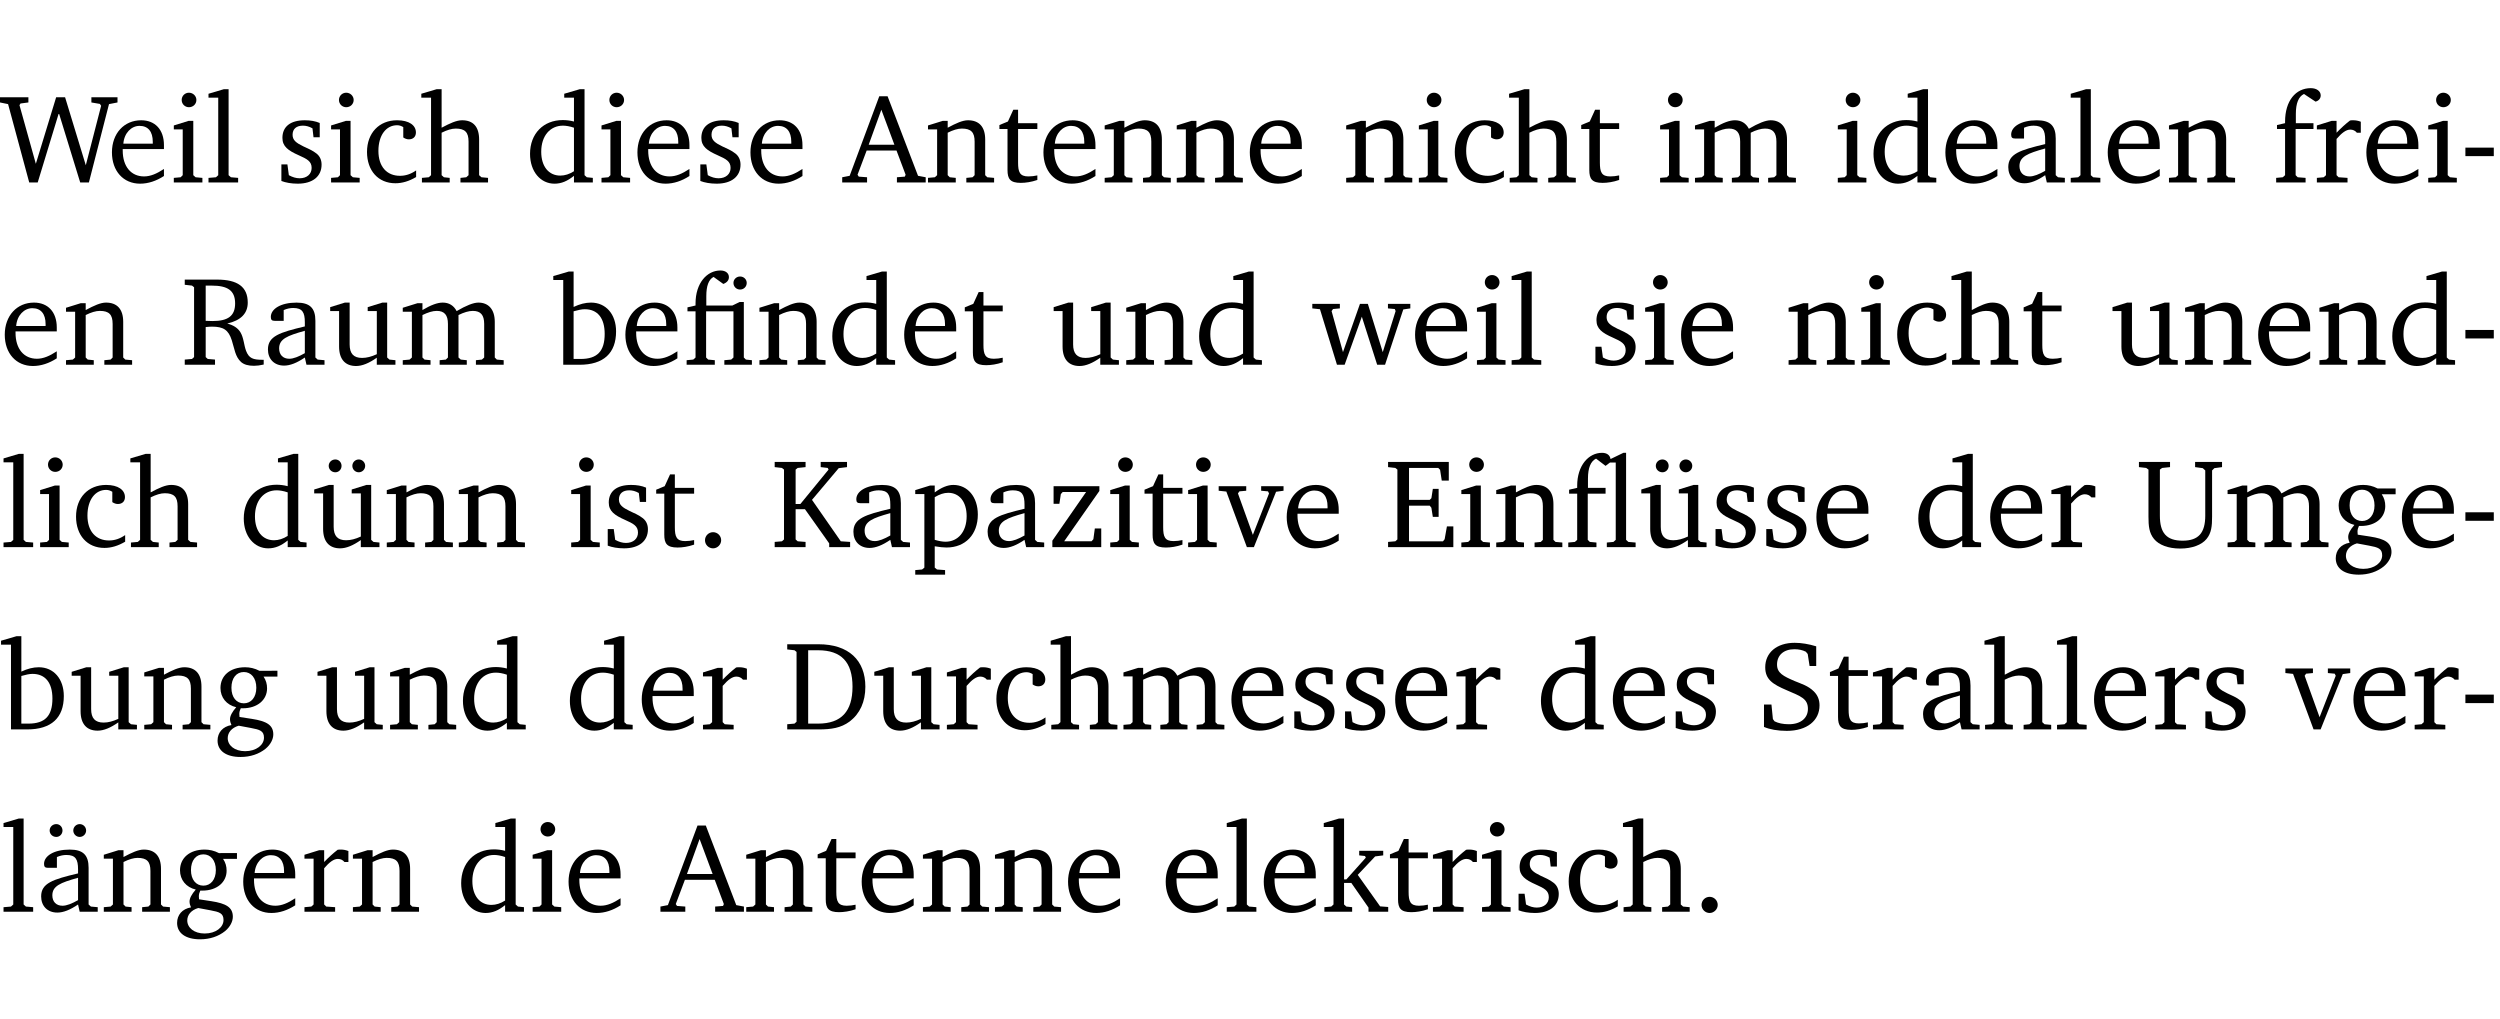 <?xml version="1.0" encoding="UTF-8" standalone="no"?>
<svg
   width="188.512pt"
   height="76.83pt"
   viewBox="0 0 188.512 76.83"
   version="1.2"
   id="svg541"
   sodipodi:docname="21bd205f7796.pdf"
   xmlns:inkscape="http://www.inkscape.org/namespaces/inkscape"
   xmlns:sodipodi="http://sodipodi.sourceforge.net/DTD/sodipodi-0.dtd"
   xmlns:xlink="http://www.w3.org/1999/xlink"
   xmlns="http://www.w3.org/2000/svg"
   xmlns:svg="http://www.w3.org/2000/svg">
  <sodipodi:namedview
     id="namedview543"
     pagecolor="#ffffff"
     bordercolor="#000000"
     borderopacity="0.25"
     inkscape:showpageshadow="2"
     inkscape:pageopacity="0.0"
     inkscape:pagecheckerboard="0"
     inkscape:deskcolor="#d1d1d1"
     inkscape:document-units="pt" />
  <defs
     id="defs112">
    <g
       id="g110">
      <symbol
         overflow="visible"
         id="glyph0-0">
        <path
           style="stroke:none"
           d=""
           id="path2" />
      </symbol>
      <symbol
         overflow="visible"
         id="glyph0-1">
        <path
           style="stroke:none"
           d="M 2.203,0 H 2.844 L 4.438,-5.234 6.047,0 h 0.656 l 1.516,-5.906 0.641,-0.125 v -0.391 h -1.969 v 0.391 l 0.641,0.109 0.094,0.141 -1.156,4.484 -1.562,-5.125 H 4.234 l -1.531,5.016 -1.234,-4.422 0.078,-0.125 0.594,-0.078 V -6.422 H 0 v 0.391 l 0.609,0.125 z m 0,0"
           id="path5" />
      </symbol>
      <symbol
         overflow="visible"
         id="glyph0-2">
        <path
           style="stroke:none"
           d="m 4.281,-1.016 c -0.547,0.359 -1.016,0.562 -1.5,0.562 -0.969,0 -1.609,-0.734 -1.609,-1.953 0,-0.031 0,-0.078 0,-0.109 H 4.281 c 0,-0.109 0,-0.203 0,-0.297 0,-1.172 -0.672,-1.875 -1.719,-1.875 -1.281,0 -2.203,0.984 -2.203,2.422 0,1.406 0.859,2.359 2.125,2.359 0.609,0 1.219,-0.203 1.797,-0.578 z M 3.438,-2.922 H 1.219 c 0.062,-0.812 0.609,-1.344 1.219,-1.344 0.641,0 1,0.422 1,1.203 0,0.047 0,0.094 0,0.141 z m 0,0"
           id="path8" />
      </symbol>
      <symbol
         overflow="visible"
         id="glyph0-3">
        <path
           style="stroke:none"
           d="m 1.469,-6.766 c -0.297,0 -0.547,0.234 -0.547,0.547 0,0.312 0.25,0.547 0.547,0.547 0.312,0 0.562,-0.234 0.562,-0.547 0,-0.297 -0.25,-0.547 -0.562,-0.547 z m -0.031,2.125 -1.109,0.344 V -4 H 1 v 3.453 L 0.844,-0.391 0.328,-0.344 V 0 h 2.156 V -0.344 L 1.969,-0.391 1.797,-0.547 v -4.094 z m 0,0"
           id="path11" />
      </symbol>
      <symbol
         overflow="visible"
         id="glyph0-4">
        <path
           style="stroke:none"
           d="M 0.266,0 H 2.5 V -0.344 L 1.953,-0.391 1.781,-0.547 V -7.031 H 1.422 l -1.156,0.344 v 0.297 H 1 v 5.844 l -0.172,0.156 -0.562,0.047 z m 0,0"
           id="path14" />
      </symbol>
      <symbol
         overflow="visible"
         id="glyph0-5">
        <path
           style="stroke:none"
           d="M 3.297,-4.484 C 2.969,-4.625 2.594,-4.688 2.172,-4.688 c -1.094,0 -1.688,0.484 -1.688,1.328 0,0.641 0.422,0.953 1.234,1.312 0.625,0.281 0.969,0.453 0.969,0.953 0,0.453 -0.344,0.781 -0.906,0.781 -0.266,0 -0.531,-0.078 -0.812,-0.234 l -0.109,-0.812 H 0.406 v 1.25 c 0.328,0.125 0.75,0.203 1.234,0.203 1.125,0 1.797,-0.547 1.797,-1.438 0,-0.359 -0.141,-0.641 -0.375,-0.828 -0.312,-0.25 -0.672,-0.391 -1,-0.547 C 1.516,-2.984 1.25,-3.188 1.25,-3.594 c 0,-0.438 0.281,-0.688 0.781,-0.688 0.234,0 0.469,0.062 0.719,0.203 l 0.078,0.672 h 0.469 z m 0,0"
           id="path17" />
      </symbol>
      <symbol
         overflow="visible"
         id="glyph0-6">
        <path
           style="stroke:none"
           d="m 4.062,-0.406 v -0.5 C 3.656,-0.625 3.266,-0.5 2.844,-0.5 c -0.984,0 -1.625,-0.688 -1.625,-1.875 0,-1.203 0.594,-1.938 1.406,-1.938 0.172,0 0.312,0.047 0.469,0.141 v 0.781 C 3.234,-3.297 3.375,-3.25 3.516,-3.25 c 0.328,0 0.531,-0.203 0.531,-0.516 C 4.047,-4.312 3.531,-4.688 2.625,-4.688 c -1.344,0 -2.266,0.953 -2.266,2.391 0,1.406 0.844,2.359 2.141,2.359 0.516,0 1.031,-0.156 1.562,-0.469 z m 0,0"
           id="path20" />
      </symbol>
      <symbol
         overflow="visible"
         id="glyph0-7">
        <path
           style="stroke:none"
           d="M 1.344,-7.031 0.188,-6.688 v 0.297 h 0.734 v 5.844 L 0.75,-0.391 0.234,-0.344 V 0 h 2.094 V -0.344 L 1.891,-0.391 1.719,-0.547 V -3.75 c 0.406,-0.203 0.766,-0.312 1.062,-0.312 0.703,0 0.969,0.281 0.969,0.984 v 2.531 l -0.172,0.156 -0.438,0.047 V 0 H 5.219 v -0.344 l -0.5,-0.047 -0.172,-0.156 v -2.688 c 0,-0.969 -0.453,-1.453 -1.281,-1.453 -0.422,0 -0.906,0.219 -1.547,0.562 v -2.906 z m 0,0"
           id="path23" />
      </symbol>
      <symbol
         overflow="visible"
         id="glyph0-8">
        <path
           style="stroke:none"
           d="M 3.656,-6.391 V -4.594 C 3.359,-4.672 3.078,-4.703 2.812,-4.703 c -1.453,0 -2.469,1.016 -2.469,2.547 0,1.344 0.797,2.25 1.844,2.25 0.531,0 0.984,-0.203 1.469,-0.594 V 0 H 5.078 V -0.344 L 4.625,-0.391 4.453,-0.547 V -7.031 H 4.094 L 2.922,-6.688 v 0.297 z m 0,5.547 C 3.312,-0.625 2.969,-0.516 2.625,-0.516 c -0.859,0 -1.438,-0.672 -1.438,-1.797 0,-1.203 0.672,-1.969 1.641,-1.969 0.219,0 0.516,0.047 0.828,0.156 z m 0,0"
           id="path26" />
      </symbol>
      <symbol
         overflow="visible"
         id="glyph0-9">
        <path
           style="stroke:none"
           d="m 2.719,-6.5 -2.234,6 -0.562,0.109 V 0 h 1.875 v -0.391 l -0.625,-0.047 -0.094,-0.141 0.688,-1.828 h 2.25 l 0.688,1.828 -0.062,0.141 -0.594,0.047 V 0 H 6.219 V -0.391 L 5.641,-0.5 3.344,-6.5 Z M 2.875,-5.484 3.859,-2.844 h -1.938 z m 0,0"
           id="path29" />
      </symbol>
      <symbol
         overflow="visible"
         id="glyph0-10">
        <path
           style="stroke:none"
           d="M 0.281,0 H 2.375 V -0.344 L 1.922,-0.391 1.766,-0.547 V -3.75 c 0.406,-0.203 0.766,-0.312 1.062,-0.312 0.703,0 0.969,0.281 0.969,0.984 v 2.531 l -0.156,0.156 -0.469,0.047 V 0 h 2.094 V -0.344 L 4.75,-0.391 4.594,-0.547 v -2.688 c 0,-0.969 -0.469,-1.453 -1.297,-1.453 -0.406,0 -0.891,0.219 -1.531,0.562 v -0.516 h -0.375 L 0.281,-4.297 V -4 h 0.688 v 3.453 L 0.797,-0.391 0.281,-0.344 Z m 0,0"
           id="path32" />
      </symbol>
      <symbol
         overflow="visible"
         id="glyph0-11">
        <path
           style="stroke:none"
           d="m 0.844,-4.031 v 3.094 c 0,0.672 0.203,0.969 1,0.969 0.359,0 0.797,-0.062 1.25,-0.219 v -0.344 c -0.219,0.047 -0.438,0.078 -0.672,0.078 -0.656,0 -0.781,-0.328 -0.781,-1.047 V -4.031 H 3.094 v -0.438 H 1.641 V -5.484 H 1.281 L 0.875,-4.594 0.234,-4.328 v 0.297 z m 0,0"
           id="path35" />
      </symbol>
      <symbol
         overflow="visible"
         id="glyph0-12">
        <path
           style="stroke:none"
           d="M 4.344,-4.047 C 4.125,-4.469 3.766,-4.688 3.297,-4.688 c -0.406,0 -0.906,0.188 -1.531,0.562 v -0.516 h -0.375 L 0.281,-4.297 V -4 h 0.688 v 3.453 L 0.797,-0.391 0.281,-0.344 V 0 H 2.375 V -0.344 L 1.922,-0.391 1.766,-0.547 V -3.75 C 2.188,-3.953 2.531,-4.062 2.844,-4.062 c 0.578,0 0.844,0.312 0.844,0.984 v 2.531 L 3.531,-0.391 3.062,-0.344 V 0 H 5.109 V -0.344 L 4.656,-0.391 4.484,-0.547 V -3.75 c 0.406,-0.203 0.781,-0.312 1.078,-0.312 0.594,0 0.859,0.312 0.859,0.984 v 2.531 L 6.25,-0.391 5.797,-0.344 V 0 h 2.094 V -0.344 L 7.375,-0.391 7.219,-0.547 v -2.688 c 0,-0.953 -0.484,-1.453 -1.234,-1.453 -0.375,0 -0.922,0.219 -1.641,0.641 z m 0,0"
           id="path38" />
      </symbol>
      <symbol
         overflow="visible"
         id="glyph0-13">
        <path
           style="stroke:none"
           d="M 3.188,-0.547 3.312,0 H 4.672 V -0.344 L 4.156,-0.391 3.984,-0.547 V -3.312 c 0,-0.969 -0.422,-1.375 -1.422,-1.375 -1.203,0 -1.938,0.484 -1.938,1.078 0,0.219 0.078,0.297 0.297,0.297 H 1.594 V -4.125 c 0.25,-0.109 0.484,-0.156 0.719,-0.156 0.688,0 0.875,0.328 0.875,1.078 v 0.312 C 1.281,-2.438 0.406,-2.156 0.406,-1.156 c 0,0.719 0.469,1.219 1.219,1.219 0.453,0 0.969,-0.203 1.562,-0.609 z m 0,-0.328 C 2.719,-0.609 2.328,-0.453 2.016,-0.453 1.531,-0.453 1.25,-0.766 1.25,-1.234 1.25,-1.938 1.844,-2.188 3.188,-2.562 Z m 0,0"
           id="path41" />
      </symbol>
      <symbol
         overflow="visible"
         id="glyph0-14">
        <path
           style="stroke:none"
           d="M 0.281,0 H 2.5 V -0.344 L 1.906,-0.391 1.75,-0.547 V -4.031 h 1.344 v -0.438 H 1.766 v -0.703 c 0,-0.797 0.203,-1.297 0.609,-1.5 L 3.25,-6.094 c 0.25,-0.062 0.391,-0.25 0.391,-0.469 0,-0.312 -0.297,-0.547 -0.75,-0.547 -1.125,0 -1.938,0.938 -1.938,2.531 0,0.031 0,0.062 0,0.109 L 0.344,-4.328 v 0.297 h 0.609 v 3.484 l -0.172,0.156 -0.5,0.047 z m 0,0"
           id="path44" />
      </symbol>
      <symbol
         overflow="visible"
         id="glyph0-15">
        <path
           style="stroke:none"
           d="m 0.281,0 h 2.312 V -0.344 L 1.922,-0.391 1.766,-0.547 V -3.281 c 0.391,-0.453 0.719,-0.703 1.031,-0.703 0.203,0 0.375,0.078 0.5,0.234 H 3.594 V -4.578 C 3.391,-4.656 3.219,-4.688 3.016,-4.688 c -0.078,0 -0.156,0 -0.234,0.016 C 2.438,-4.406 2.094,-4.094 1.766,-3.75 v -0.891 h -0.375 L 0.281,-4.297 V -4 h 0.688 v 3.453 L 0.797,-0.391 0.281,-0.344 Z m 0,0"
           id="path47" />
      </symbol>
      <symbol
         overflow="visible"
         id="glyph0-16">
        <path
           style="stroke:none"
           d="m 0.453,-2.625 v 0.641 H 2.594 V -2.625 Z m 0,0"
           id="path50" />
      </symbol>
      <symbol
         overflow="visible"
         id="glyph0-17">
        <path
           style="stroke:none"
           d="m 0.312,-6.422 v 0.391 l 0.547,0.062 0.156,0.125 v 5.266 L 0.859,-0.438 0.312,-0.391 V 0 H 2.594 V -0.391 L 2.047,-0.438 1.891,-0.578 V -2.844 C 2.062,-2.859 2.219,-2.875 2.359,-2.875 c 0.875,0 1.25,0.25 1.5,1.031 0.203,0.625 0.25,1.234 0.703,1.641 0.219,0.188 0.531,0.281 0.969,0.281 0.219,0 0.453,-0.031 0.734,-0.094 V -0.375 c -0.016,0 -0.047,0 -0.078,0 -0.734,0 -1.031,-0.109 -1.25,-0.672 C 4.766,-1.5 4.766,-2.031 4.5,-2.469 4.297,-2.781 3.984,-2.984 3.516,-3.109 4.547,-3.344 5.062,-3.875 5.062,-4.688 5.062,-5.875 4.297,-6.422 2.75,-6.422 Z M 1.891,-5.969 H 2.344 c 1.188,0 1.766,0.359 1.766,1.344 0,0.953 -0.547,1.328 -1.703,1.328 -0.047,0 -0.219,0 -0.516,-0.016 z m 0,0"
           id="path53" />
      </symbol>
      <symbol
         overflow="visible"
         id="glyph0-18">
        <path
           style="stroke:none"
           d="M 1.359,-4.688 0.25,-4.344 v 0.297 H 0.922 V -1.375 c 0,0.969 0.469,1.469 1.281,1.469 0.469,0 0.984,-0.219 1.562,-0.625 V 0 h 1.406 V -0.344 L 4.719,-0.391 4.547,-0.547 V -4.688 H 4.188 l -1.109,0.344 v 0.297 h 0.688 v 3.25 C 3.359,-0.609 3,-0.516 2.656,-0.516 c -0.641,0 -0.938,-0.328 -0.938,-1.016 V -4.688 Z m 0,0"
           id="path56" />
      </symbol>
      <symbol
         overflow="visible"
         id="glyph0-19">
        <path
           style="stroke:none"
           d="M 1.25,-7.031 0.078,-6.688 v 0.297 h 0.75 V 0 h 1.219 C 3.875,0 4.812,-0.875 4.812,-2.516 4.812,-3.812 4.047,-4.688 2.922,-4.688 c -0.422,0 -0.844,0.109 -1.312,0.328 V -7.031 Z M 1.609,-0.438 V -4.031 C 1.938,-4.125 2.219,-4.188 2.453,-4.188 c 0.953,0 1.5,0.656 1.5,1.859 0,1.312 -0.562,1.891 -1.812,1.891 -0.047,0 -0.234,0 -0.531,0 z m 0,0"
           id="path59" />
      </symbol>
      <symbol
         overflow="visible"
         id="glyph0-20">
        <path
           style="stroke:none"
           d="M 3.047,-6.094 C 3.328,-6.203 3.469,-6.375 3.469,-6.609 c 0,-0.297 -0.25,-0.5 -0.641,-0.5 -1.016,0 -1.875,0.953 -1.875,2.484 0,0.047 0,0.109 0,0.156 L 0.344,-4.328 v 0.297 h 0.609 v 3.484 l -0.172,0.156 -0.5,0.047 V 0 h 2.125 v -0.344 l -0.5,-0.047 L 1.75,-0.547 V -4.031 h 2.062 v 3.484 L 3.641,-0.391 3.125,-0.344 V 0 H 5.203 V -0.344 L 4.75,-0.391 4.594,-0.547 v -4.188 H 4.281 L 3.734,-4.469 h -1.969 v -0.703 c 0,-0.766 0.172,-1.25 0.547,-1.453 z M 3.812,-6.172 c 0,0.281 0.219,0.5 0.5,0.5 0.281,0 0.5,-0.219 0.5,-0.5 0,-0.266 -0.219,-0.484 -0.5,-0.484 -0.281,0 -0.5,0.219 -0.5,0.484 z m 0,0"
           id="path62" />
      </symbol>
      <symbol
         overflow="visible"
         id="glyph0-21">
        <path
           style="stroke:none"
           d="M -0.016,-4.594 V -4.25 L 0.562,-4.188 1.844,0 H 2.422 L 3.719,-3.625 4.875,0 H 5.469 L 6.844,-4.172 7.375,-4.25 V -4.594 H 5.688 V -4.25 l 0.516,0.047 0.062,0.156 -0.969,3.094 -1.125,-3.641 H 3.578 L 2.297,-0.953 1.438,-4.047 1.547,-4.203 2.062,-4.25 v -0.344 z m 0,0"
           id="path65" />
      </symbol>
      <symbol
         overflow="visible"
         id="glyph0-22">
        <path
           style="stroke:none"
           d="M 1.359,-4.688 0.25,-4.344 v 0.297 H 0.922 V -1.375 c 0,0.969 0.469,1.469 1.281,1.469 0.469,0 0.984,-0.219 1.562,-0.625 V 0 h 1.406 V -0.344 L 4.719,-0.391 4.547,-0.547 V -4.688 H 4.188 l -1.109,0.344 v 0.297 h 0.688 v 3.25 C 3.359,-0.609 3,-0.516 2.656,-0.516 c -0.641,0 -0.938,-0.328 -0.938,-1.016 V -4.688 Z M 1.844,-6.609 c -0.281,0 -0.5,0.219 -0.5,0.484 0,0.266 0.219,0.484 0.5,0.484 0.266,0 0.469,-0.219 0.469,-0.484 0,-0.266 -0.203,-0.484 -0.469,-0.484 z m 1.766,0 c -0.266,0 -0.484,0.219 -0.484,0.484 0,0.266 0.219,0.484 0.484,0.484 0.266,0 0.484,-0.219 0.484,-0.484 0,-0.266 -0.219,-0.484 -0.484,-0.484 z m 0,0"
           id="path68" />
      </symbol>
      <symbol
         overflow="visible"
         id="glyph0-23">
        <path
           style="stroke:none"
           d="M 1.328,-1.125 C 1,-1.125 0.719,-0.859 0.719,-0.516 0.719,-0.172 1,0.094 1.328,0.094 1.656,0.094 1.938,-0.188 1.938,-0.516 1.938,-0.859 1.656,-1.125 1.328,-1.125 Z m 0,0"
           id="path71" />
      </symbol>
      <symbol
         overflow="visible"
         id="glyph0-24">
        <path
           style="stroke:none"
           d="M 0.312,0 H 2.641 V -0.391 L 2.047,-0.438 1.891,-0.578 v -2.281 H 2.594 L 4.422,-0.281 V 0 H 6 V -0.391 L 5.297,-0.438 3.125,-3.562 5.141,-5.953 5.766,-6.031 V -6.422 H 3.781 v 0.391 l 0.531,0.062 0.062,0.125 L 2.25,-3.25 H 1.891 v -2.594 l 0.156,-0.125 0.594,-0.062 V -6.422 H 0.312 v 0.391 l 0.547,0.062 0.156,0.125 v 5.266 L 0.859,-0.438 0.312,-0.391 Z m 0,0"
           id="path74" />
      </symbol>
      <symbol
         overflow="visible"
         id="glyph0-25">
        <path
           style="stroke:none"
           d="m 0.219,2.078 h 2.25 V 1.734 L 1.859,1.688 1.688,1.547 V -0.062 C 2.047,0 2.344,0.031 2.578,0.031 4,0.031 4.938,-0.953 4.938,-2.453 4.938,-3.797 4.156,-4.688 3.094,-4.688 2.656,-4.688 2.203,-4.5 1.688,-4.125 V -4.641 H 1.328 L 0.219,-4.297 V -4 h 0.688 V 1.547 L 0.734,1.688 0.219,1.734 Z m 1.469,-2.625 v -3.219 c 0.375,-0.219 0.688,-0.328 1.016,-0.328 0.828,0 1.391,0.656 1.391,1.766 0,1.172 -0.656,1.922 -1.594,1.922 -0.219,0 -0.484,-0.047 -0.812,-0.141 z m 0,0"
           id="path77" />
      </symbol>
      <symbol
         overflow="visible"
         id="glyph0-26">
        <path
           style="stroke:none"
           d="M 0.438,0 H 4.125 V -1.406 H 3.641 L 3.531,-0.594 3.391,-0.438 h -2.062 l 2.656,-3.797 V -4.594 H 0.531 v 1.328 h 0.438 L 1.078,-4 1.219,-4.156 H 2.984 L 0.438,-0.484 Z m 0,0"
           id="path80" />
      </symbol>
      <symbol
         overflow="visible"
         id="glyph0-27">
        <path
           style="stroke:none"
           d="M -0.047,-4.594 V -4.25 L 0.531,-4.188 2.078,0 h 0.531 L 4.281,-4.172 4.844,-4.25 V -4.594 H 3.156 V -4.25 l 0.516,0.047 0.078,0.156 -1.219,3.125 -1.125,-3.125 0.109,-0.156 L 2.031,-4.25 v -0.344 z m 0,0"
           id="path83" />
      </symbol>
      <symbol
         overflow="visible"
         id="glyph0-28">
        <path
           style="stroke:none"
           d="M 0.312,0 H 5.234 V -1.562 H 4.75 l -0.172,0.969 -0.125,0.156 h -2.562 V -3.125 h 1.562 l 0.125,0.156 0.109,0.688 H 4.125 V -4.391 H 3.688 l -0.109,0.703 -0.125,0.125 h -1.562 V -5.969 H 4.094 l 0.141,0.141 0.125,0.812 h 0.531 v -1.406 H 0.312 v 0.391 l 0.547,0.062 0.156,0.125 v 5.266 L 0.859,-0.438 0.312,-0.391 Z m 0,0"
           id="path86" />
      </symbol>
      <symbol
         overflow="visible"
         id="glyph0-29">
        <path
           style="stroke:none"
           d="m 4.438,-7.109 -0.969,0.469 C 3.422,-6.938 3.188,-7.109 2.828,-7.109 c -1.016,0 -1.875,0.953 -1.875,2.484 0,0.047 0,0.109 0,0.156 L 0.344,-4.328 v 0.297 h 0.609 v 3.484 l -0.172,0.156 -0.5,0.047 V 0 h 2.125 v -0.344 l -0.5,-0.047 L 1.75,-0.547 V -4.031 h 1.344 v -0.438 H 1.766 v -0.703 c 0,-0.797 0.203,-1.297 0.609,-1.5 L 3.094,-6.125 3.422,-6.375 h 0.438 v 5.828 l -0.172,0.156 -0.5,0.047 V 0 H 5.359 V -0.344 L 4.812,-0.391 4.641,-0.547 v -6.562 z m 0,0"
           id="path89" />
      </symbol>
      <symbol
         overflow="visible"
         id="glyph0-30">
        <path
           style="stroke:none"
           d="m 0.234,-6.422 v 0.391 l 0.547,0.062 0.172,0.125 v 3.547 c 0,0.703 0.047,1.234 0.422,1.688 0.359,0.438 1.062,0.719 1.969,0.719 0.906,0 1.625,-0.281 1.984,-0.719 C 5.703,-1.062 5.75,-1.594 5.75,-2.297 V -5.781 L 5.922,-5.953 6.5,-6.031 V -6.422 H 4.469 v 0.391 l 0.578,0.078 0.188,0.172 V -2.375 c 0,1.297 -0.5,1.891 -1.703,1.891 -1.234,0 -1.719,-0.594 -1.719,-1.891 v -3.469 l 0.172,-0.125 0.594,-0.062 v -0.391 z m 0,0"
           id="path92" />
      </symbol>
      <symbol
         overflow="visible"
         id="glyph0-31">
        <path
           style="stroke:none"
           d="M 3.531,-4.422 C 3.172,-4.609 2.812,-4.688 2.453,-4.688 c -1.141,0 -1.859,0.641 -1.859,1.562 0,0.719 0.453,1.281 1.188,1.453 -0.312,0.359 -0.469,0.656 -0.469,0.906 0,0.156 0.047,0.297 0.109,0.438 C 0.766,-0.219 0.375,0.234 0.375,0.844 0.375,1.609 1.016,2.078 2.109,2.078 2.844,2.078 3.5,1.859 4,1.453 4.375,1.141 4.578,0.734 4.578,0.375 c 0,-0.703 -0.5,-1 -1.625,-1.172 L 2.031,-0.938 c 0,-0.109 -0.016,-0.188 -0.016,-0.234 0,-0.141 0.047,-0.297 0.109,-0.422 0.062,0 0.109,0 0.156,0 1.109,0 1.828,-0.641 1.828,-1.5 0,-0.328 -0.078,-0.609 -0.266,-0.891 h 1.047 v -0.438 z m -1.172,0.094 c 0.547,0 0.938,0.453 0.938,1.188 0,0.719 -0.391,1.172 -0.938,1.172 -0.562,0 -0.938,-0.453 -0.938,-1.172 0,-0.734 0.375,-1.188 0.938,-1.188 z M 1.969,-0.281 2.891,-0.109 C 3.562,0.016 3.875,0.109 3.875,0.625 c 0,0.547 -0.578,1.016 -1.422,1.016 -0.797,0 -1.312,-0.438 -1.312,-0.984 0,-0.422 0.297,-0.781 0.828,-0.938 z m 0,0"
           id="path95" />
      </symbol>
      <symbol
         overflow="visible"
         id="glyph0-32">
        <path
           style="stroke:none"
           d="M 2.672,-6.422 H 0.312 v 0.391 l 0.547,0.062 0.156,0.125 v 5.266 L 0.859,-0.438 0.312,-0.391 V 0 h 2.359 c 0.969,0 1.688,-0.109 2.344,-0.594 0.781,-0.594 1.188,-1.484 1.188,-2.625 0,-2 -1.266,-3.203 -3.531,-3.203 z m -0.781,0.453 h 0.75 c 1.75,0 2.594,0.891 2.594,2.75 0,1.859 -0.844,2.781 -2.594,2.781 h -0.75 z m 0,0"
           id="path98" />
      </symbol>
      <symbol
         overflow="visible"
         id="glyph0-33">
        <path
           style="stroke:none"
           d="m 0.578,-0.188 c 0.438,0.188 1.031,0.297 1.719,0.297 1.531,0 2.469,-0.781 2.469,-1.922 0,-0.422 -0.141,-0.766 -0.422,-1.047 -0.438,-0.438 -0.953,-0.578 -1.438,-0.781 -0.875,-0.375 -1.344,-0.609 -1.344,-1.25 0,-0.703 0.5,-1.156 1.312,-1.156 0.328,0 0.609,0.062 0.859,0.188 L 3.875,-5.688 4.016,-4.781 h 0.5 V -6.266 C 3.953,-6.438 3.406,-6.531 2.891,-6.531 c -1.359,0 -2.219,0.75 -2.219,1.844 0,0.922 0.562,1.281 1.625,1.734 1.047,0.453 1.594,0.625 1.594,1.406 0,0.672 -0.516,1.156 -1.438,1.156 -0.438,0 -0.797,-0.078 -1.078,-0.219 L 1.25,-0.781 1.141,-1.875 h -0.562 z m 0,0"
           id="path101" />
      </symbol>
      <symbol
         overflow="visible"
         id="glyph0-34">
        <path
           style="stroke:none"
           d="M 3.188,-0.547 3.312,0 H 4.672 V -0.344 L 4.156,-0.391 3.984,-0.547 V -3.312 c 0,-0.969 -0.422,-1.375 -1.422,-1.375 -1.203,0 -1.938,0.484 -1.938,1.078 0,0.219 0.078,0.297 0.297,0.297 H 1.594 V -4.125 c 0.25,-0.109 0.484,-0.156 0.719,-0.156 0.688,0 0.875,0.328 0.875,1.078 v 0.312 C 1.281,-2.438 0.406,-2.156 0.406,-1.156 c 0,0.719 0.469,1.219 1.219,1.219 0.453,0 0.969,-0.203 1.562,-0.609 z m 0,-0.328 C 2.719,-0.609 2.328,-0.453 2.016,-0.453 1.531,-0.453 1.25,-0.766 1.25,-1.234 1.25,-1.938 1.844,-2.188 3.188,-2.562 Z M 1.547,-6.609 c -0.281,0 -0.5,0.219 -0.5,0.484 0,0.266 0.219,0.484 0.5,0.484 0.266,0 0.469,-0.219 0.469,-0.484 0,-0.266 -0.203,-0.484 -0.469,-0.484 z m 1.766,0 c -0.266,0 -0.484,0.219 -0.484,0.484 0,0.266 0.219,0.484 0.484,0.484 0.266,0 0.484,-0.219 0.484,-0.484 0,-0.266 -0.219,-0.484 -0.484,-0.484 z m 0,0"
           id="path104" />
      </symbol>
      <symbol
         overflow="visible"
         id="glyph0-35">
        <path
           style="stroke:none"
           d="m 0.234,0 h 2.094 v -0.344 l -0.438,-0.047 -0.172,-0.156 v -1.625 H 2.266 L 3.562,-0.312 V 0 H 5.047 V -0.359 L 4.438,-0.406 2.75,-2.781 4.062,-4.172 4.672,-4.25 v -0.344 h -1.812 V -4.25 l 0.438,0.047 0.062,0.125 -1.469,1.641 H 1.719 v -4.594 h -0.375 L 0.188,-6.688 v 0.297 h 0.734 v 5.844 L 0.75,-0.391 0.234,-0.344 Z m 0,0"
           id="path107" />
      </symbol>
    </g>
  </defs>
  <g
     id="surface1"
     transform="translate(-40.394,-104.995)">
    <path
       style="fill:none;stroke:#000000;stroke-width:0.01;stroke-linecap:butt;stroke-linejoin:miter;stroke-miterlimit:10;stroke-opacity:0.01"
       d="M -5.625e-4,-0.001 H 188.507"
       transform="matrix(1,0,0,-1,40.399,104.999)"
       id="path114" />
    <g
       style="fill:#000000;fill-opacity:1"
       id="g118">
      <use
         xlink:href="#glyph0-1"
         x="40.394"
         y="118.752"
         id="use116" />
    </g>
    <g
       style="fill:#000000;fill-opacity:1"
       id="g126">
      <use
         xlink:href="#glyph0-2"
         x="48.476"
         y="118.752"
         id="use120" />
      <use
         xlink:href="#glyph0-3"
         x="53.172"
         y="118.752"
         id="use122" />
      <use
         xlink:href="#glyph0-4"
         x="55.85"
         y="118.752"
         id="use124" />
    </g>
    <g
       style="fill:#000000;fill-opacity:1"
       id="g136">
      <use
         xlink:href="#glyph0-5"
         x="61.206"
         y="118.752"
         id="use128" />
      <use
         xlink:href="#glyph0-3"
         x="65.031"
         y="118.752"
         id="use130" />
      <use
         xlink:href="#glyph0-6"
         x="67.709"
         y="118.752"
         id="use132" />
      <use
         xlink:href="#glyph0-7"
         x="71.975"
         y="118.752"
         id="use134" />
    </g>
    <g
       style="fill:#000000;fill-opacity:1"
       id="g148">
      <use
         xlink:href="#glyph0-8"
         x="80.018"
         y="118.752"
         id="use138" />
      <use
         xlink:href="#glyph0-3"
         x="85.422"
         y="118.752"
         id="use140" />
      <use
         xlink:href="#glyph0-2"
         x="88.1"
         y="118.752"
         id="use142" />
      <use
         xlink:href="#glyph0-5"
         x="92.796"
         y="118.752"
         id="use144" />
      <use
         xlink:href="#glyph0-2"
         x="96.622"
         y="118.752"
         id="use146" />
    </g>
    <g
       style="fill:#000000;fill-opacity:1"
       id="g164">
      <use
         xlink:href="#glyph0-9"
         x="103.977"
         y="118.752"
         id="use150" />
      <use
         xlink:href="#glyph0-10"
         x="110.088"
         y="118.752"
         id="use152" />
      <use
         xlink:href="#glyph0-11"
         x="115.521"
         y="118.752"
         id="use154" />
      <use
         xlink:href="#glyph0-2"
         x="118.715"
         y="118.752"
         id="use156" />
      <use
         xlink:href="#glyph0-10"
         x="123.411"
         y="118.752"
         id="use158" />
      <use
         xlink:href="#glyph0-10"
         x="128.844"
         y="118.752"
         id="use160" />
      <use
         xlink:href="#glyph0-2"
         x="134.276"
         y="118.752"
         id="use162" />
    </g>
    <g
       style="fill:#000000;fill-opacity:1"
       id="g176">
      <use
         xlink:href="#glyph0-10"
         x="141.621"
         y="118.752"
         id="use166" />
      <use
         xlink:href="#glyph0-3"
         x="147.054"
         y="118.752"
         id="use168" />
      <use
         xlink:href="#glyph0-6"
         x="149.732"
         y="118.752"
         id="use170" />
      <use
         xlink:href="#glyph0-7"
         x="153.998"
         y="118.752"
         id="use172" />
      <use
         xlink:href="#glyph0-11"
         x="159.392"
         y="118.752"
         id="use174" />
    </g>
    <g
       style="fill:#000000;fill-opacity:1"
       id="g182">
      <use
         xlink:href="#glyph0-3"
         x="165.245"
         y="118.752"
         id="use178" />
      <use
         xlink:href="#glyph0-12"
         x="167.923"
         y="118.752"
         id="use180" />
    </g>
    <g
       style="fill:#000000;fill-opacity:1"
       id="g198">
      <use
         xlink:href="#glyph0-3"
         x="178.645"
         y="118.752"
         id="use184" />
      <use
         xlink:href="#glyph0-8"
         x="181.322"
         y="118.752"
         id="use186" />
      <use
         xlink:href="#glyph0-2"
         x="186.726"
         y="118.752"
         id="use188" />
      <use
         xlink:href="#glyph0-13"
         x="191.422"
         y="118.752"
         id="use190" />
      <use
         xlink:href="#glyph0-4"
         x="196.271"
         y="118.752"
         id="use192" />
      <use
         xlink:href="#glyph0-2"
         x="198.968"
         y="118.752"
         id="use194" />
      <use
         xlink:href="#glyph0-10"
         x="203.664"
         y="118.752"
         id="use196" />
    </g>
    <g
       style="fill:#000000;fill-opacity:1"
       id="g210">
      <use
         xlink:href="#glyph0-14"
         x="211.746"
         y="118.752"
         id="use200" />
      <use
         xlink:href="#glyph0-15"
         x="214.816"
         y="118.752"
         id="use202" />
      <use
         xlink:href="#glyph0-2"
         x="218.47"
         y="118.752"
         id="use204" />
      <use
         xlink:href="#glyph0-3"
         x="223.166"
         y="118.752"
         id="use206" />
      <use
         xlink:href="#glyph0-16"
         x="225.844"
         y="118.752"
         id="use208" />
    </g>
    <g
       style="fill:#000000;fill-opacity:1"
       id="g216">
      <use
         xlink:href="#glyph0-2"
         x="40.394"
         y="132.5"
         id="use212" />
      <use
         xlink:href="#glyph0-10"
         x="45.09"
         y="132.5"
         id="use214" />
    </g>
    <g
       style="fill:#000000;fill-opacity:1"
       id="g226">
      <use
         xlink:href="#glyph0-17"
         x="54.013"
         y="132.5"
         id="use218" />
      <use
         xlink:href="#glyph0-13"
         x="60.192"
         y="132.5"
         id="use220" />
      <use
         xlink:href="#glyph0-18"
         x="65.041"
         y="132.5"
         id="use222" />
      <use
         xlink:href="#glyph0-12"
         x="70.483"
         y="132.5"
         id="use224" />
    </g>
    <g
       style="fill:#000000;fill-opacity:1"
       id="g242">
      <use
         xlink:href="#glyph0-19"
         x="82.037"
         y="132.5"
         id="use228" />
      <use
         xlink:href="#glyph0-2"
         x="87.192"
         y="132.5"
         id="use230" />
      <use
         xlink:href="#glyph0-20"
         x="91.888"
         y="132.5"
         id="use232" />
      <use
         xlink:href="#glyph0-10"
         x="97.378"
         y="132.5"
         id="use234" />
      <use
         xlink:href="#glyph0-8"
         x="102.81"
         y="132.5"
         id="use236" />
      <use
         xlink:href="#glyph0-2"
         x="108.214"
         y="132.5"
         id="use238" />
      <use
         xlink:href="#glyph0-11"
         x="112.91"
         y="132.5"
         id="use240" />
    </g>
    <g
       style="fill:#000000;fill-opacity:1"
       id="g250">
      <use
         xlink:href="#glyph0-18"
         x="119.595"
         y="132.5"
         id="use244" />
      <use
         xlink:href="#glyph0-10"
         x="125.037"
         y="132.5"
         id="use246" />
      <use
         xlink:href="#glyph0-8"
         x="130.47"
         y="132.5"
         id="use248" />
    </g>
    <g
       style="fill:#000000;fill-opacity:1"
       id="g260">
      <use
         xlink:href="#glyph0-21"
         x="139.364"
         y="132.5"
         id="use252" />
      <use
         xlink:href="#glyph0-2"
         x="146.738"
         y="132.5"
         id="use254" />
      <use
         xlink:href="#glyph0-3"
         x="151.434"
         y="132.5"
         id="use256" />
      <use
         xlink:href="#glyph0-4"
         x="154.112"
         y="132.5"
         id="use258" />
    </g>
    <g
       style="fill:#000000;fill-opacity:1"
       id="g268">
      <use
         xlink:href="#glyph0-5"
         x="160.291"
         y="132.5"
         id="use262" />
      <use
         xlink:href="#glyph0-3"
         x="164.116"
         y="132.5"
         id="use264" />
      <use
         xlink:href="#glyph0-2"
         x="166.794"
         y="132.5"
         id="use266" />
    </g>
    <g
       style="fill:#000000;fill-opacity:1"
       id="g280">
      <use
         xlink:href="#glyph0-10"
         x="174.981"
         y="132.5"
         id="use270" />
      <use
         xlink:href="#glyph0-3"
         x="180.414"
         y="132.5"
         id="use272" />
      <use
         xlink:href="#glyph0-6"
         x="183.092"
         y="132.5"
         id="use274" />
      <use
         xlink:href="#glyph0-7"
         x="187.357"
         y="132.5"
         id="use276" />
      <use
         xlink:href="#glyph0-11"
         x="192.752"
         y="132.5"
         id="use278" />
    </g>
    <g
       style="fill:#000000;fill-opacity:1"
       id="g294">
      <use
         xlink:href="#glyph0-18"
         x="199.437"
         y="132.5"
         id="use282" />
      <use
         xlink:href="#glyph0-10"
         x="204.879"
         y="132.5"
         id="use284" />
      <use
         xlink:href="#glyph0-2"
         x="210.312"
         y="132.5"
         id="use286" />
      <use
         xlink:href="#glyph0-10"
         x="215.008"
         y="132.5"
         id="use288" />
      <use
         xlink:href="#glyph0-8"
         x="220.44"
         y="132.5"
         id="use290" />
      <use
         xlink:href="#glyph0-16"
         x="225.844"
         y="132.5"
         id="use292" />
    </g>
    <g
       style="fill:#000000;fill-opacity:1"
       id="g304">
      <use
         xlink:href="#glyph0-4"
         x="40.394"
         y="146.249"
         id="use296" />
      <use
         xlink:href="#glyph0-3"
         x="43.091"
         y="146.249"
         id="use298" />
      <use
         xlink:href="#glyph0-6"
         x="45.769"
         y="146.249"
         id="use300" />
      <use
         xlink:href="#glyph0-7"
         x="50.035"
         y="146.249"
         id="use302" />
    </g>
    <g
       style="fill:#000000;fill-opacity:1"
       id="g314">
      <use
         xlink:href="#glyph0-8"
         x="58.432"
         y="146.249"
         id="use306" />
      <use
         xlink:href="#glyph0-22"
         x="63.836"
         y="146.249"
         id="use308" />
      <use
         xlink:href="#glyph0-10"
         x="69.278"
         y="146.249"
         id="use310" />
      <use
         xlink:href="#glyph0-10"
         x="74.71"
         y="146.249"
         id="use312" />
    </g>
    <g
       style="fill:#000000;fill-opacity:1"
       id="g324">
      <use
         xlink:href="#glyph0-3"
         x="83.136"
         y="146.249"
         id="use316" />
      <use
         xlink:href="#glyph0-5"
         x="85.814"
         y="146.249"
         id="use318" />
      <use
         xlink:href="#glyph0-11"
         x="89.64"
         y="146.249"
         id="use320" />
      <use
         xlink:href="#glyph0-23"
         x="92.835"
         y="146.249"
         id="use322" />
    </g>
    <g
       style="fill:#000000;fill-opacity:1"
       id="g346">
      <use
         xlink:href="#glyph0-24"
         x="98.497"
         y="146.249"
         id="use326" />
      <use
         xlink:href="#glyph0-13"
         x="104.34"
         y="146.249"
         id="use328" />
      <use
         xlink:href="#glyph0-25"
         x="109.189"
         y="146.249"
         id="use330" />
      <use
         xlink:href="#glyph0-13"
         x="114.459"
         y="146.249"
         id="use332" />
      <use
         xlink:href="#glyph0-26"
         x="119.308"
         y="146.249"
         id="use334" />
      <use
         xlink:href="#glyph0-3"
         x="123.784"
         y="146.249"
         id="use336" />
      <use
         xlink:href="#glyph0-11"
         x="126.462"
         y="146.249"
         id="use338" />
      <use
         xlink:href="#glyph0-3"
         x="129.657"
         y="146.249"
         id="use340" />
      <use
         xlink:href="#glyph0-27"
         x="132.335"
         y="146.249"
         id="use342" />
      <use
         xlink:href="#glyph0-2"
         x="137.059"
         y="146.249"
         id="use344" />
    </g>
    <g
       style="fill:#000000;fill-opacity:1"
       id="g364">
      <use
         xlink:href="#glyph0-28"
         x="144.749"
         y="146.249"
         id="use348" />
      <use
         xlink:href="#glyph0-3"
         x="150.258"
         y="146.249"
         id="use350" />
      <use
         xlink:href="#glyph0-10"
         x="152.936"
         y="146.249"
         id="use352" />
      <use
         xlink:href="#glyph0-29"
         x="158.368"
         y="146.249"
         id="use354" />
      <use
         xlink:href="#glyph0-22"
         x="163.906"
         y="146.249"
         id="use356" />
      <use
         xlink:href="#glyph0-5"
         x="169.348"
         y="146.249"
         id="use358" />
      <use
         xlink:href="#glyph0-5"
         x="173.174"
         y="146.249"
         id="use360" />
      <use
         xlink:href="#glyph0-2"
         x="176.999"
         y="146.249"
         id="use362" />
    </g>
    <g
       style="fill:#000000;fill-opacity:1"
       id="g372">
      <use
         xlink:href="#glyph0-8"
         x="184.699"
         y="146.249"
         id="use366" />
      <use
         xlink:href="#glyph0-2"
         x="190.102"
         y="146.249"
         id="use368" />
      <use
         xlink:href="#glyph0-15"
         x="194.798"
         y="146.249"
         id="use370" />
    </g>
    <g
       style="fill:#000000;fill-opacity:1"
       id="g384">
      <use
         xlink:href="#glyph0-30"
         x="201.446"
         y="146.249"
         id="use374" />
      <use
         xlink:href="#glyph0-12"
         x="208.083"
         y="146.249"
         id="use376" />
      <use
         xlink:href="#glyph0-31"
         x="216.146"
         y="146.249"
         id="use378" />
      <use
         xlink:href="#glyph0-2"
         x="221.148"
         y="146.249"
         id="use380" />
      <use
         xlink:href="#glyph0-16"
         x="225.844"
         y="146.249"
         id="use382" />
    </g>
    <g
       style="fill:#000000;fill-opacity:1"
       id="g394">
      <use
         xlink:href="#glyph0-19"
         x="40.394"
         y="159.997"
         id="use386" />
      <use
         xlink:href="#glyph0-18"
         x="45.549"
         y="159.997"
         id="use388" />
      <use
         xlink:href="#glyph0-10"
         x="50.991"
         y="159.997"
         id="use390" />
      <use
         xlink:href="#glyph0-31"
         x="56.424"
         y="159.997"
         id="use392" />
    </g>
    <g
       style="fill:#000000;fill-opacity:1"
       id="g402">
      <use
         xlink:href="#glyph0-18"
         x="64.085"
         y="159.997"
         id="use396" />
      <use
         xlink:href="#glyph0-10"
         x="69.527"
         y="159.997"
         id="use398" />
      <use
         xlink:href="#glyph0-8"
         x="74.959"
         y="159.997"
         id="use400" />
    </g>
    <g
       style="fill:#000000;fill-opacity:1"
       id="g410">
      <use
         xlink:href="#glyph0-8"
         x="83.022"
         y="159.997"
         id="use404" />
      <use
         xlink:href="#glyph0-2"
         x="88.425"
         y="159.997"
         id="use406" />
      <use
         xlink:href="#glyph0-15"
         x="93.121"
         y="159.997"
         id="use408" />
    </g>
    <g
       style="fill:#000000;fill-opacity:1"
       id="g434">
      <use
         xlink:href="#glyph0-32"
         x="99.443"
         y="159.997"
         id="use412" />
      <use
         xlink:href="#glyph0-18"
         x="106.071"
         y="159.997"
         id="use414" />
      <use
         xlink:href="#glyph0-15"
         x="111.513"
         y="159.997"
         id="use416" />
      <use
         xlink:href="#glyph0-6"
         x="115.167"
         y="159.997"
         id="use418" />
      <use
         xlink:href="#glyph0-7"
         x="119.433"
         y="159.997"
         id="use420" />
      <use
         xlink:href="#glyph0-12"
         x="124.827"
         y="159.997"
         id="use422" />
      <use
         xlink:href="#glyph0-2"
         x="132.889"
         y="159.997"
         id="use424" />
      <use
         xlink:href="#glyph0-5"
         x="137.585"
         y="159.997"
         id="use426" />
      <use
         xlink:href="#glyph0-5"
         x="141.411"
         y="159.997"
         id="use428" />
      <use
         xlink:href="#glyph0-2"
         x="145.237"
         y="159.997"
         id="use430" />
      <use
         xlink:href="#glyph0-15"
         x="149.933"
         y="159.997"
         id="use432" />
    </g>
    <g
       style="fill:#000000;fill-opacity:1"
       id="g442">
      <use
         xlink:href="#glyph0-8"
         x="156.245"
         y="159.997"
         id="use436" />
      <use
         xlink:href="#glyph0-2"
         x="161.649"
         y="159.997"
         id="use438" />
      <use
         xlink:href="#glyph0-5"
         x="166.345"
         y="159.997"
         id="use440" />
    </g>
    <g
       style="fill:#000000;fill-opacity:1"
       id="g462">
      <use
         xlink:href="#glyph0-33"
         x="172.829"
         y="159.997"
         id="use444" />
      <use
         xlink:href="#glyph0-11"
         x="178.147"
         y="159.997"
         id="use446" />
      <use
         xlink:href="#glyph0-15"
         x="181.342"
         y="159.997"
         id="use448" />
      <use
         xlink:href="#glyph0-13"
         x="184.995"
         y="159.997"
         id="use450" />
      <use
         xlink:href="#glyph0-7"
         x="189.844"
         y="159.997"
         id="use452" />
      <use
         xlink:href="#glyph0-4"
         x="195.238"
         y="159.997"
         id="use454" />
      <use
         xlink:href="#glyph0-2"
         x="197.935"
         y="159.997"
         id="use456" />
      <use
         xlink:href="#glyph0-15"
         x="202.632"
         y="159.997"
         id="use458" />
      <use
         xlink:href="#glyph0-5"
         x="206.285"
         y="159.997"
         id="use460" />
    </g>
    <g
       style="fill:#000000;fill-opacity:1"
       id="g472">
      <use
         xlink:href="#glyph0-27"
         x="212.77"
         y="159.997"
         id="use464" />
      <use
         xlink:href="#glyph0-2"
         x="217.494"
         y="159.997"
         id="use466" />
      <use
         xlink:href="#glyph0-15"
         x="222.19"
         y="159.997"
         id="use468" />
      <use
         xlink:href="#glyph0-16"
         x="225.844"
         y="159.997"
         id="use470" />
    </g>
    <g
       style="fill:#000000;fill-opacity:1"
       id="g488">
      <use
         xlink:href="#glyph0-4"
         x="40.394"
         y="173.745"
         id="use474" />
      <use
         xlink:href="#glyph0-34"
         x="43.091"
         y="173.745"
         id="use476" />
      <use
         xlink:href="#glyph0-10"
         x="47.94"
         y="173.745"
         id="use478" />
      <use
         xlink:href="#glyph0-31"
         x="53.373"
         y="173.745"
         id="use480" />
      <use
         xlink:href="#glyph0-2"
         x="58.375"
         y="173.745"
         id="use482" />
      <use
         xlink:href="#glyph0-15"
         x="63.071"
         y="173.745"
         id="use484" />
      <use
         xlink:href="#glyph0-10"
         x="66.724"
         y="173.745"
         id="use486" />
    </g>
    <g
       style="fill:#000000;fill-opacity:1"
       id="g496">
      <use
         xlink:href="#glyph0-8"
         x="74.825"
         y="173.745"
         id="use490" />
      <use
         xlink:href="#glyph0-3"
         x="80.229"
         y="173.745"
         id="use492" />
      <use
         xlink:href="#glyph0-2"
         x="82.907"
         y="173.745"
         id="use494" />
    </g>
    <g
       style="fill:#000000;fill-opacity:1"
       id="g512">
      <use
         xlink:href="#glyph0-9"
         x="90.271"
         y="173.745"
         id="use498" />
      <use
         xlink:href="#glyph0-10"
         x="96.383"
         y="173.745"
         id="use500" />
      <use
         xlink:href="#glyph0-11"
         x="101.815"
         y="173.745"
         id="use502" />
      <use
         xlink:href="#glyph0-2"
         x="105.01"
         y="173.745"
         id="use504" />
      <use
         xlink:href="#glyph0-10"
         x="109.706"
         y="173.745"
         id="use506" />
      <use
         xlink:href="#glyph0-10"
         x="115.138"
         y="173.745"
         id="use508" />
      <use
         xlink:href="#glyph0-2"
         x="120.571"
         y="173.745"
         id="use510" />
    </g>
    <g
       style="fill:#000000;fill-opacity:1"
       id="g536">
      <use
         xlink:href="#glyph0-2"
         x="127.935"
         y="173.745"
         id="use514" />
      <use
         xlink:href="#glyph0-4"
         x="132.631"
         y="173.745"
         id="use516" />
      <use
         xlink:href="#glyph0-2"
         x="135.328"
         y="173.745"
         id="use518" />
      <use
         xlink:href="#glyph0-35"
         x="140.024"
         y="173.745"
         id="use520" />
      <use
         xlink:href="#glyph0-11"
         x="144.969"
         y="173.745"
         id="use522" />
      <use
         xlink:href="#glyph0-15"
         x="148.163"
         y="173.745"
         id="use524" />
      <use
         xlink:href="#glyph0-3"
         x="151.817"
         y="173.745"
         id="use526" />
      <use
         xlink:href="#glyph0-5"
         x="154.495"
         y="173.745"
         id="use528" />
      <use
         xlink:href="#glyph0-6"
         x="158.321"
         y="173.745"
         id="use530" />
      <use
         xlink:href="#glyph0-7"
         x="162.586"
         y="173.745"
         id="use532" />
      <use
         xlink:href="#glyph0-23"
         x="167.98"
         y="173.745"
         id="use534" />
    </g>
    <path
       style="fill:none;stroke:#000000;stroke-width:0.01;stroke-linecap:butt;stroke-linejoin:miter;stroke-miterlimit:10;stroke-opacity:0.01"
       d="M -5.625e-4,-3.125e-4 H 188.507"
       transform="matrix(1,0,0,-1,40.399,181.82)"
       id="path538" />
  </g>
</svg>
